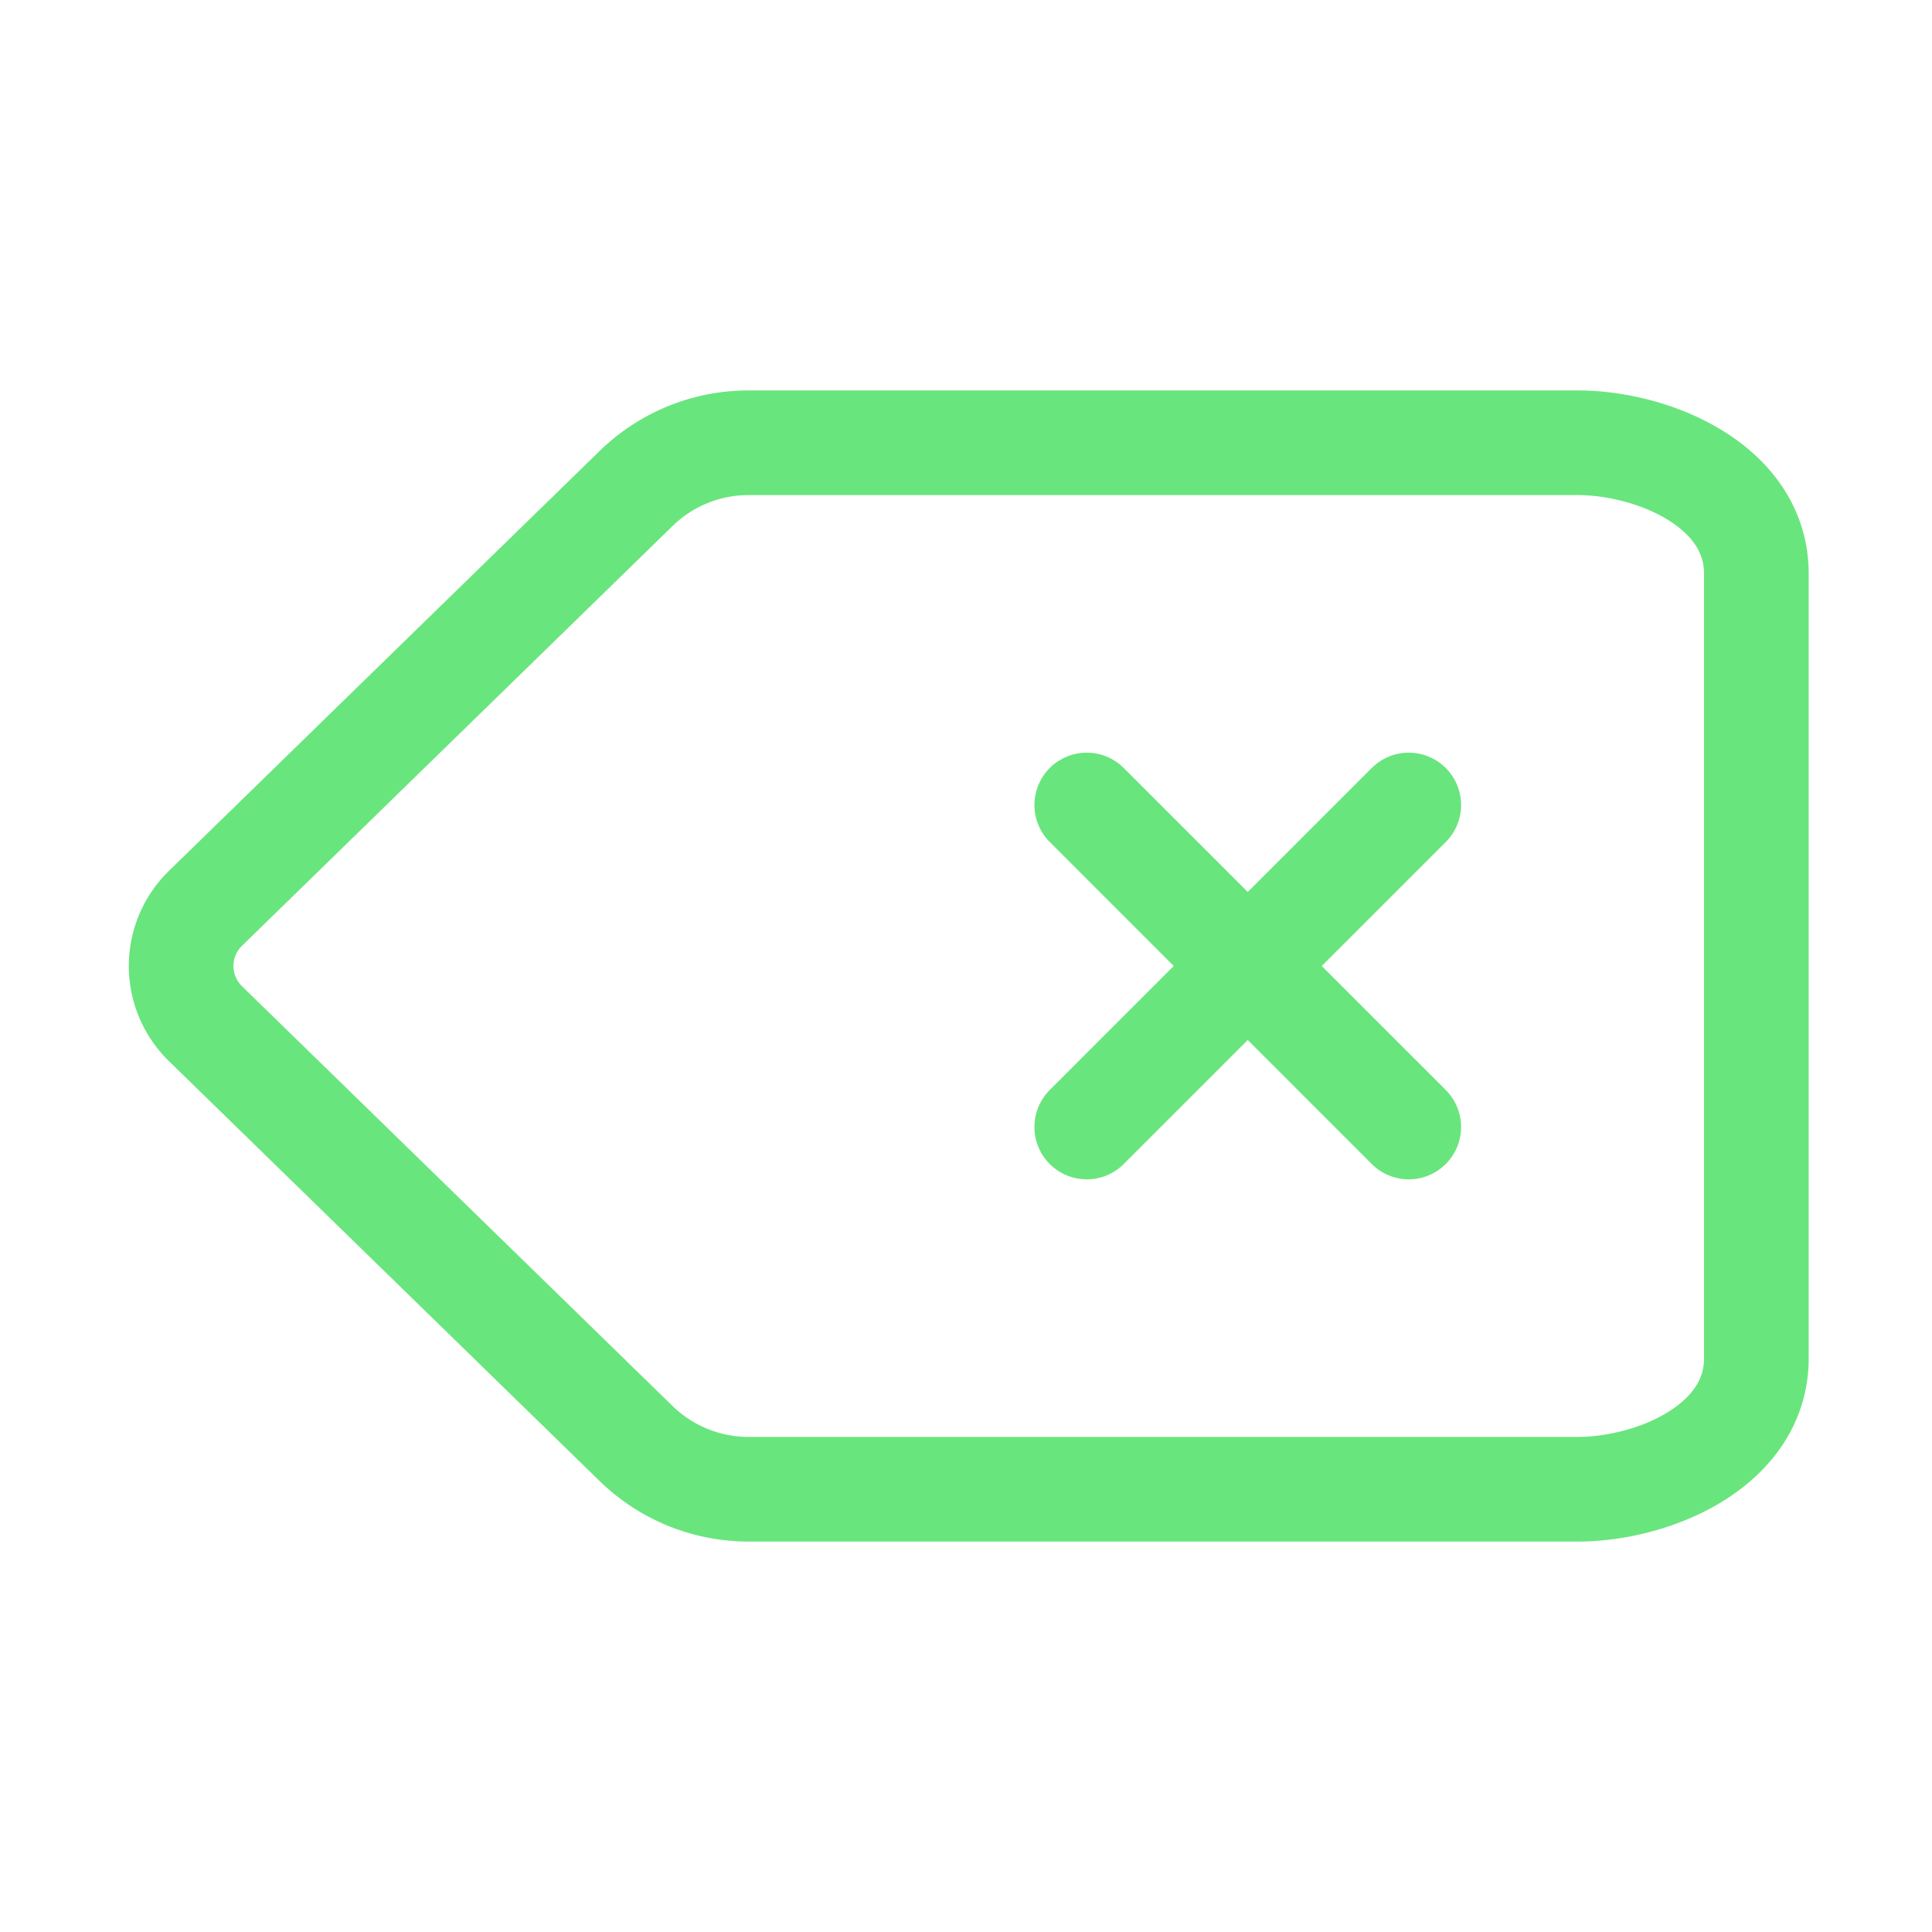 <svg xmlns="http://www.w3.org/2000/svg" width="24" height="24" viewBox="0 0 24 24"><path fill="none" stroke="#69e57d" stroke-linecap="round" stroke-linejoin="round" stroke-width="1.3" d="m13.5 10l4 4m0-4l-4 4m6.095 4.5H9.298a2 2 0 0 1-1.396-.568l-5.35-5.216a1 1 0 0 1 0-1.432l5.35-5.216A2 2 0 0 1 9.298 5.5h10.297c.95 0 2.223.541 2.223 1.625v9.75c0 1.084-1.273 1.625-2.223 1.625"/></svg>
